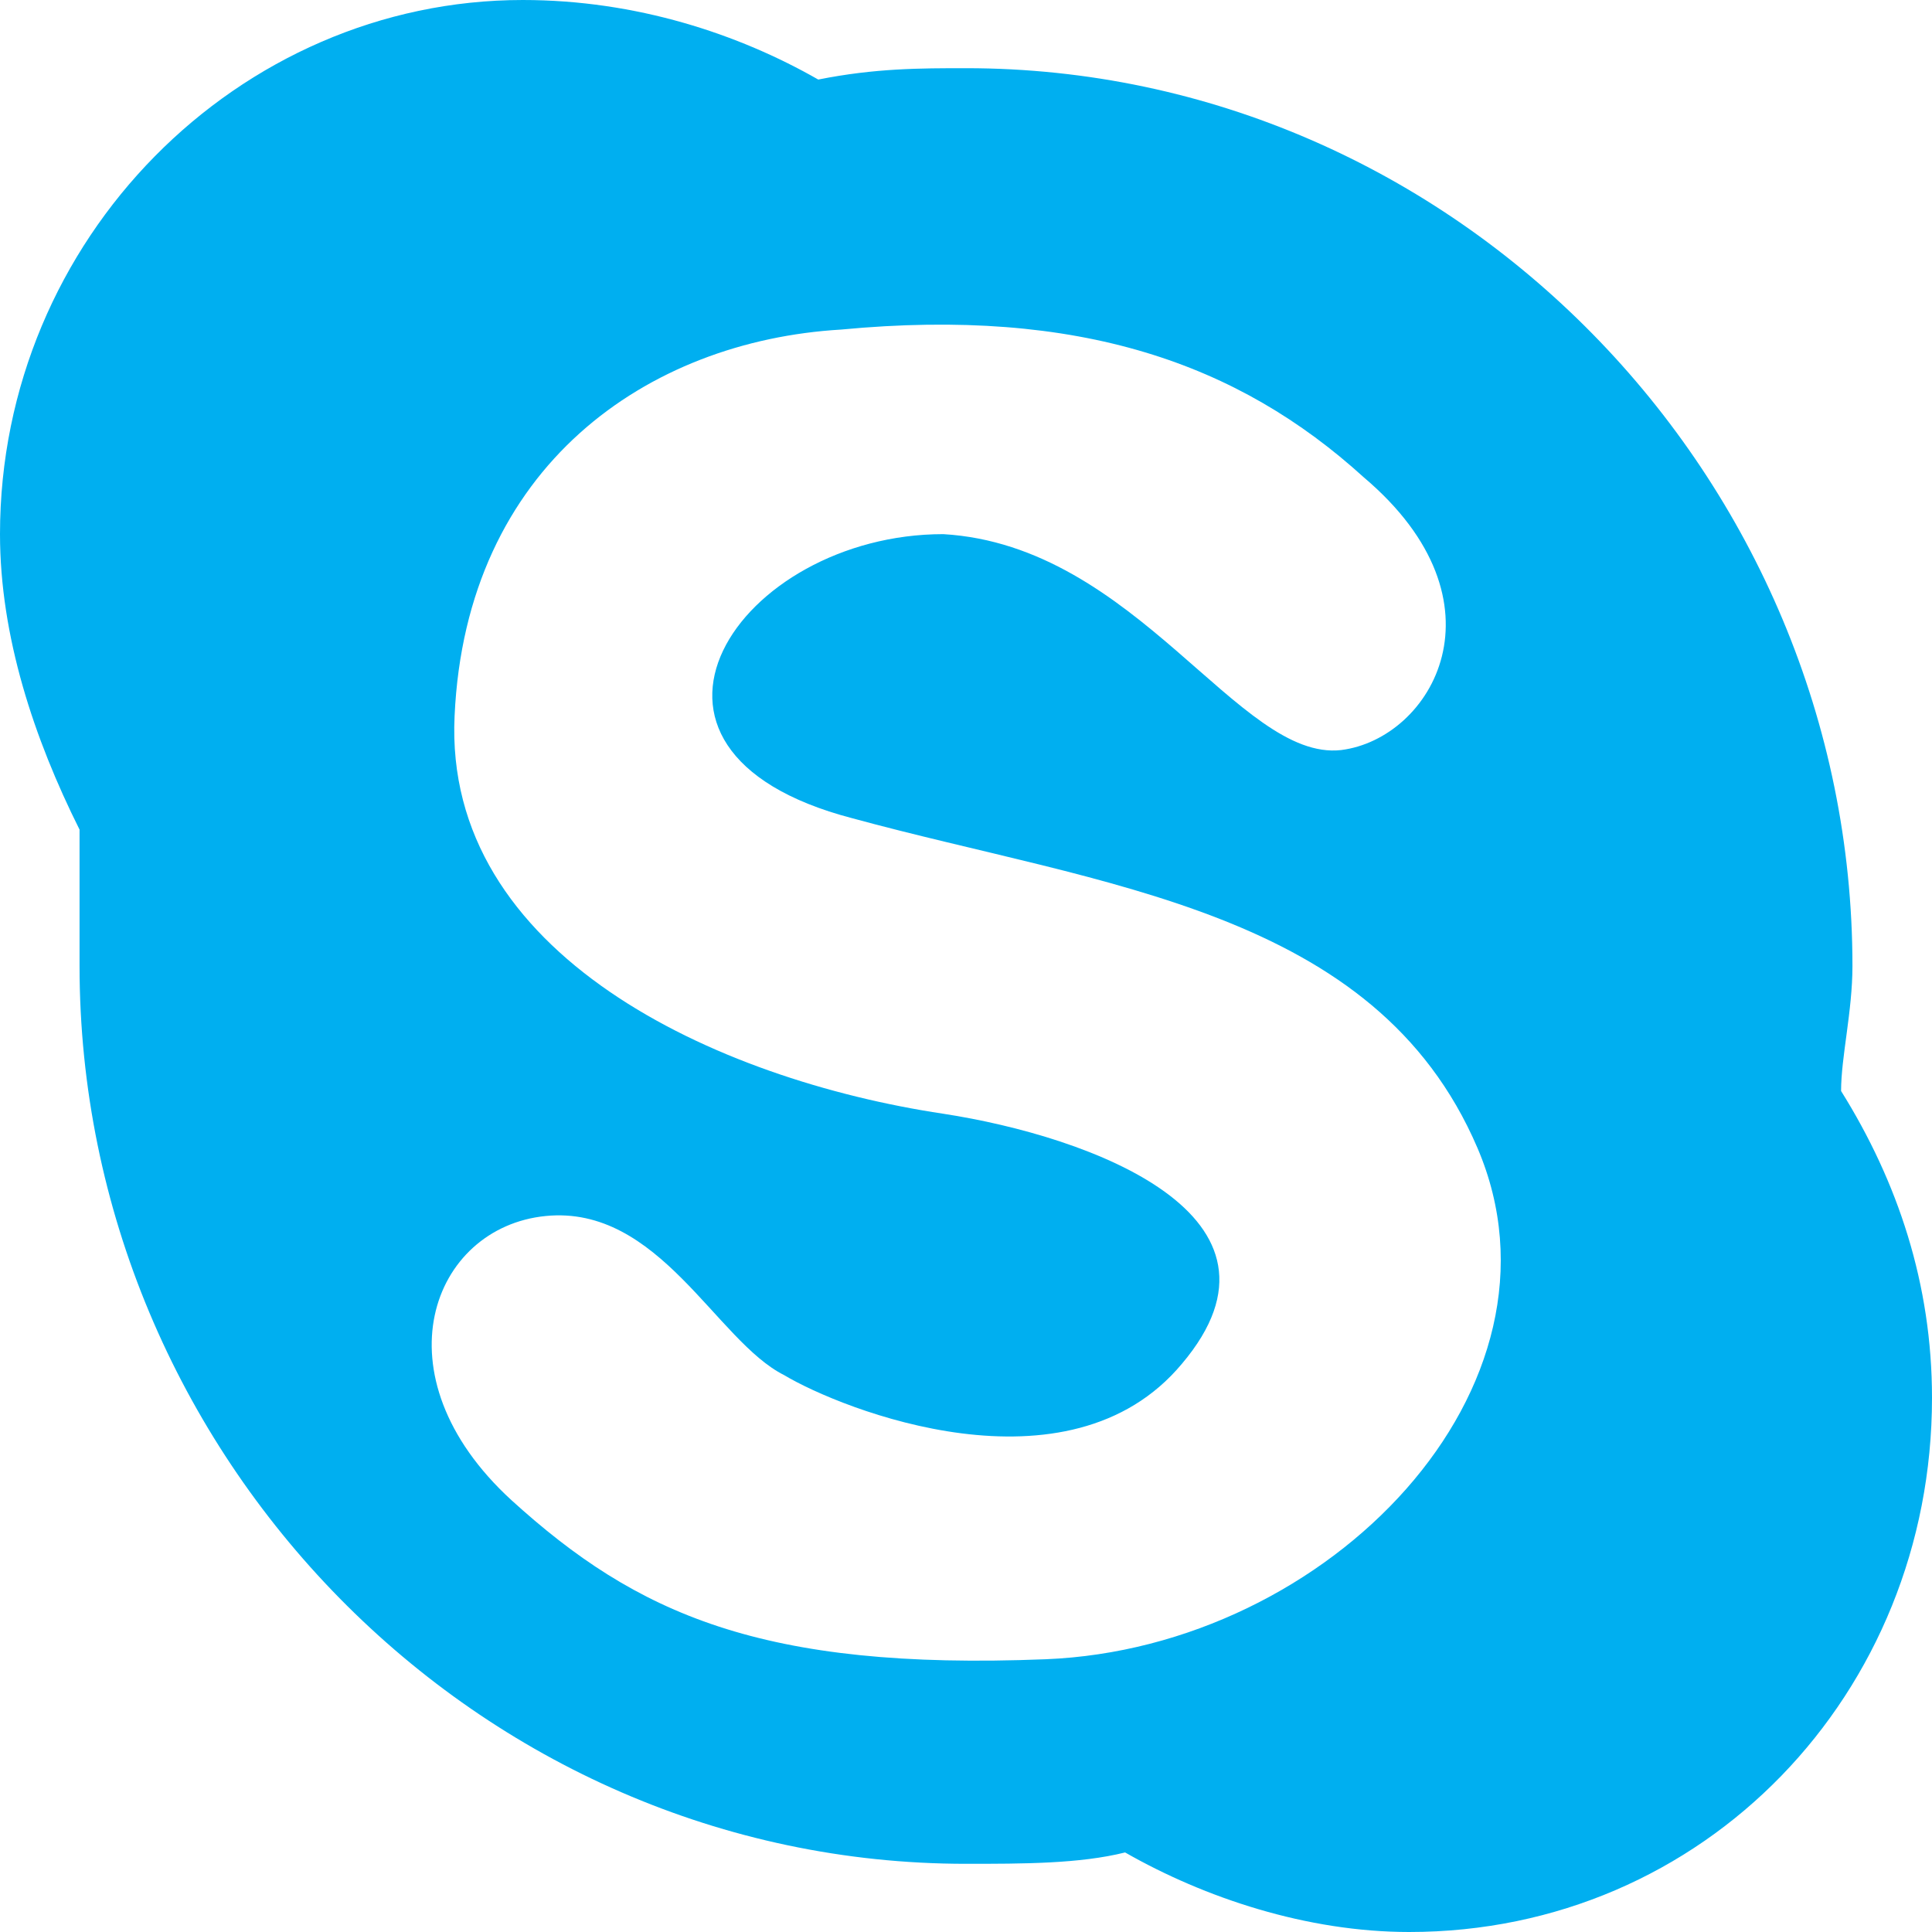 <svg width="17" height="17" viewBox="0 0 17 17" fill="none" xmlns="http://www.w3.org/2000/svg">
<path d="M16.2 9.6C16.2 9.3 16.3 8.9 16.3 8.5C16.3 4.2 12.8 0.6 8.5 0.6C8.1 0.6 7.7 0.6 7.2 0.7C6.5 0.3 5.6 0 4.6 0C2.1 0 0 2.1 0 4.7C0 5.6 0.3 6.5 0.7 7.3C0.7 7.7 0.7 8.1 0.7 8.5C0.7 12.8 4.2 16.4 8.5 16.4C9 16.4 9.5 16.4 9.9 16.3C10.6 16.7 11.5 17 12.4 17C15 17 17 14.9 17 12.3C17 11.3 16.7 10.4 16.2 9.6ZM9.2 14.6C6.7 14.7 5.6 14.2 4.5 13.2C3.3 12.1 3.8 10.8 4.8 10.7C5.8 10.6 6.3 11.8 6.9 12.1C7.4 12.4 9.4 13.2 10.4 12C11.5 10.7 9.6 10 8.3 9.8C6.3 9.5 3.9 8.4 4 6.3C4.1 4.1 5.7 3 7.4 2.9C9.5 2.7 10.9 3.2 12 4.2C13.3 5.3 12.6 6.5 11.8 6.6C10.9 6.7 10 4.8 8.3 4.7C6.5 4.7 5.2 6.6 7.5 7.2C9.7 7.8 12.1 8 13 10.1C13.9 12.2 11.7 14.5 9.2 14.6Z" fill="#00AFF0"/>
</svg>
